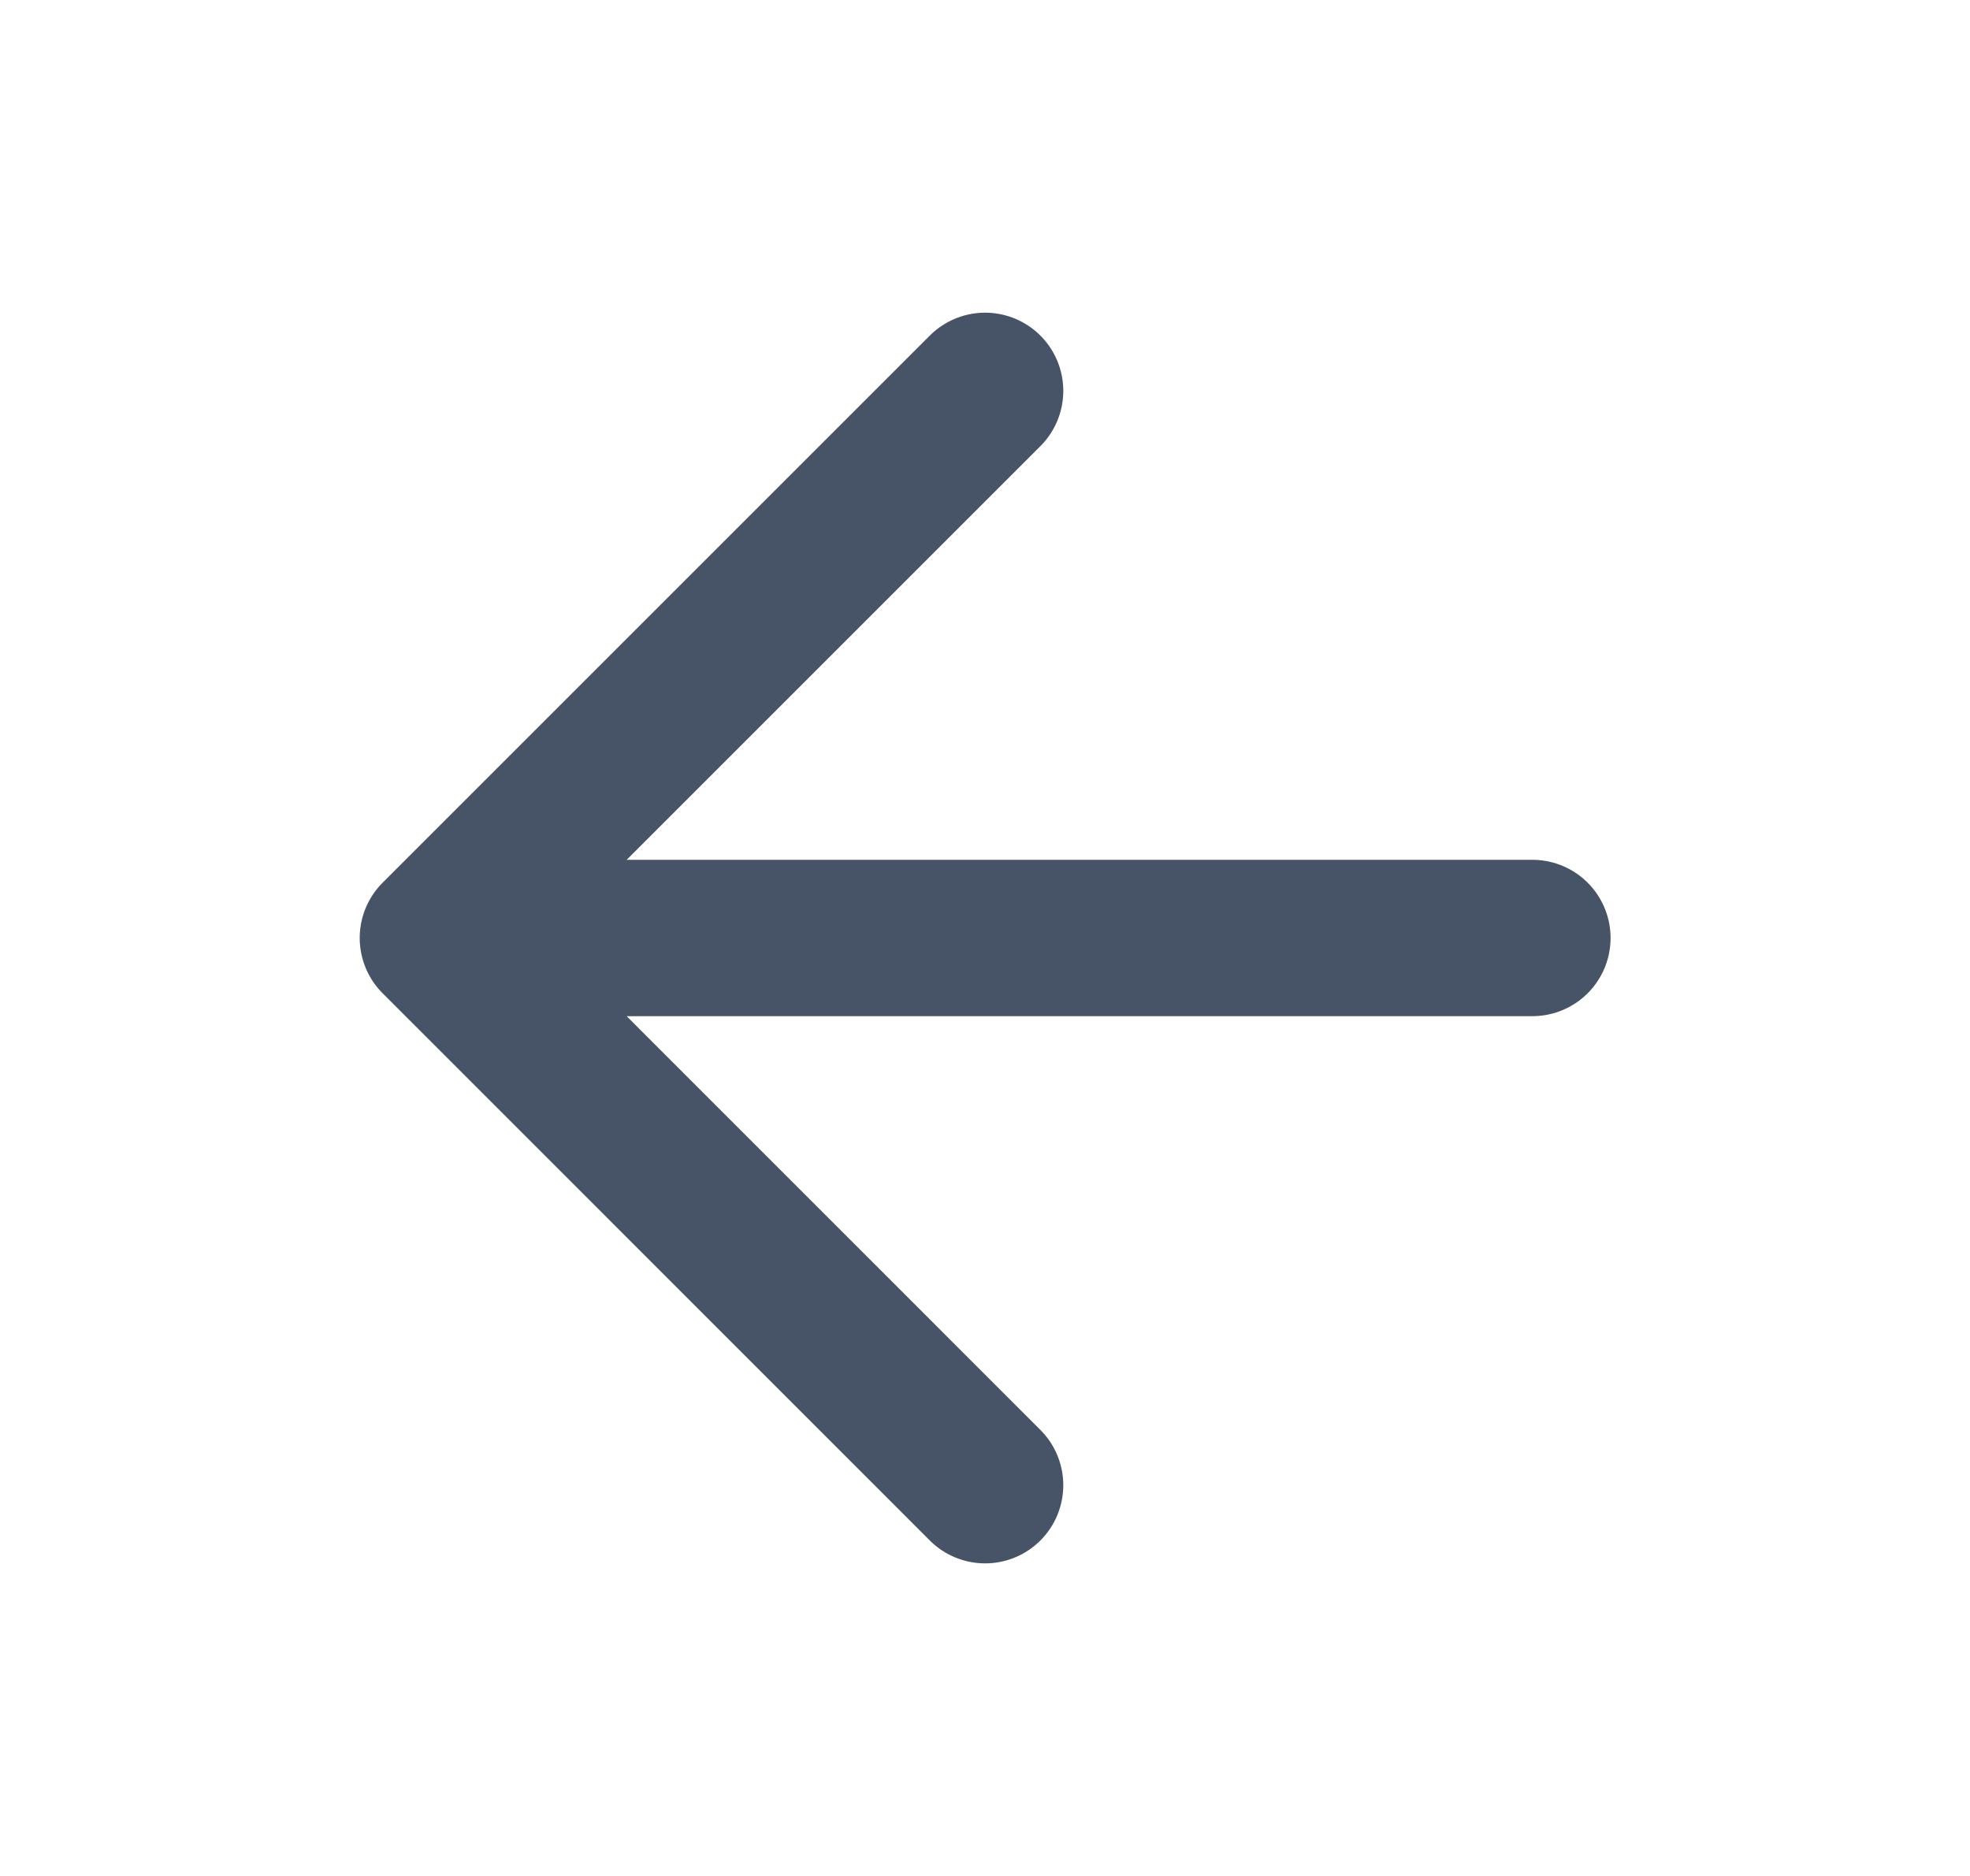 <svg width="21" height="20" viewBox="0 0 21 20" fill="none" xmlns="http://www.w3.org/2000/svg">
<path d="M16.335 10H4.668M4.668 10L10.501 15.834M4.668 10L10.501 4.167" stroke="#475467" stroke-width="1.667" stroke-linecap="round" stroke-linejoin="round"/>
</svg>

